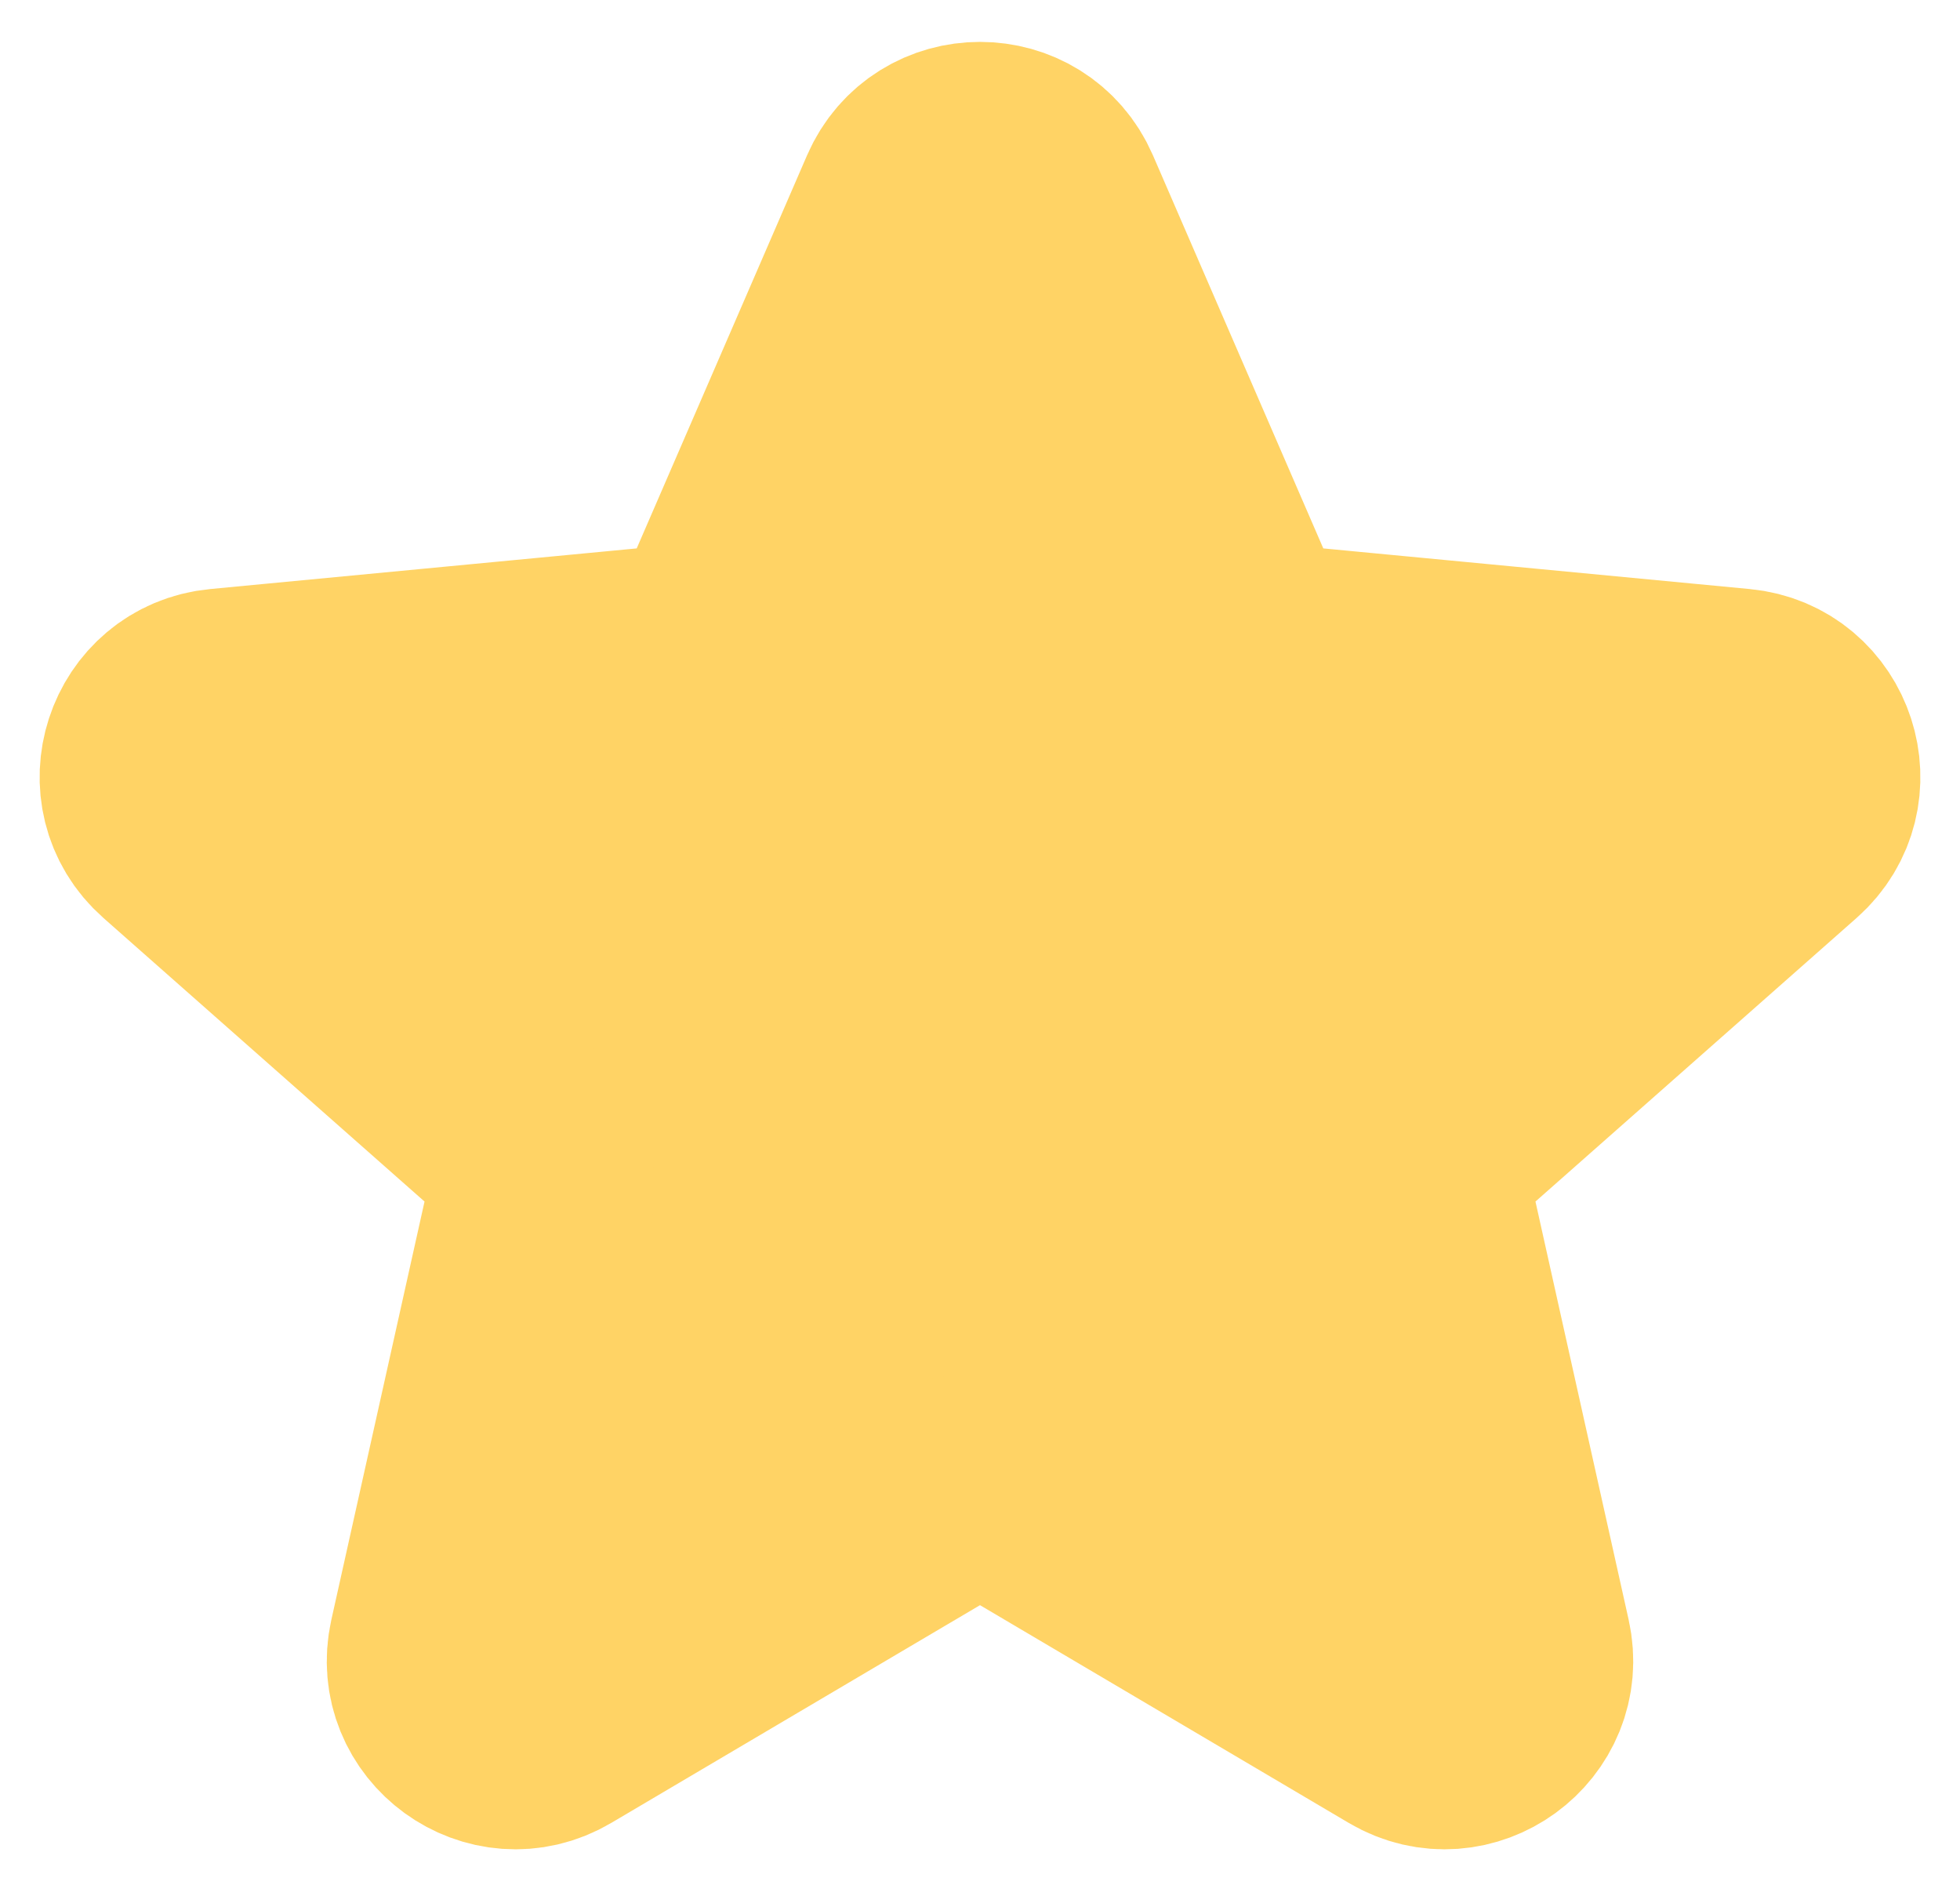 <svg width="26" height="25" viewBox="0 0 26 25" fill="none" xmlns="http://www.w3.org/2000/svg">
    <path d="M12.082 2.657C12.431 1.855 13.569 1.855 13.918 2.657L16.295 8.141C16.44 8.475 16.755 8.704 17.118 8.739L23.068 9.306C23.939 9.389 24.291 10.472 23.635 11.051L19.155 15.007C18.882 15.248 18.761 15.618 18.84 15.974L20.14 21.808C20.33 22.662 19.409 23.331 18.655 22.887L13.508 19.848C13.195 19.663 12.805 19.663 12.492 19.848L7.345 22.887C6.591 23.331 5.67 22.662 5.86 21.808L7.16 15.974C7.239 15.618 7.118 15.248 6.845 15.007L2.365 11.051C1.709 10.472 2.061 9.389 2.932 9.306L8.882 8.739C9.245 8.704 9.56 8.475 9.705 8.141L12.082 2.657Z" fill="#FFD365" stroke="#FFD365" stroke-width="3"/>
</svg>
